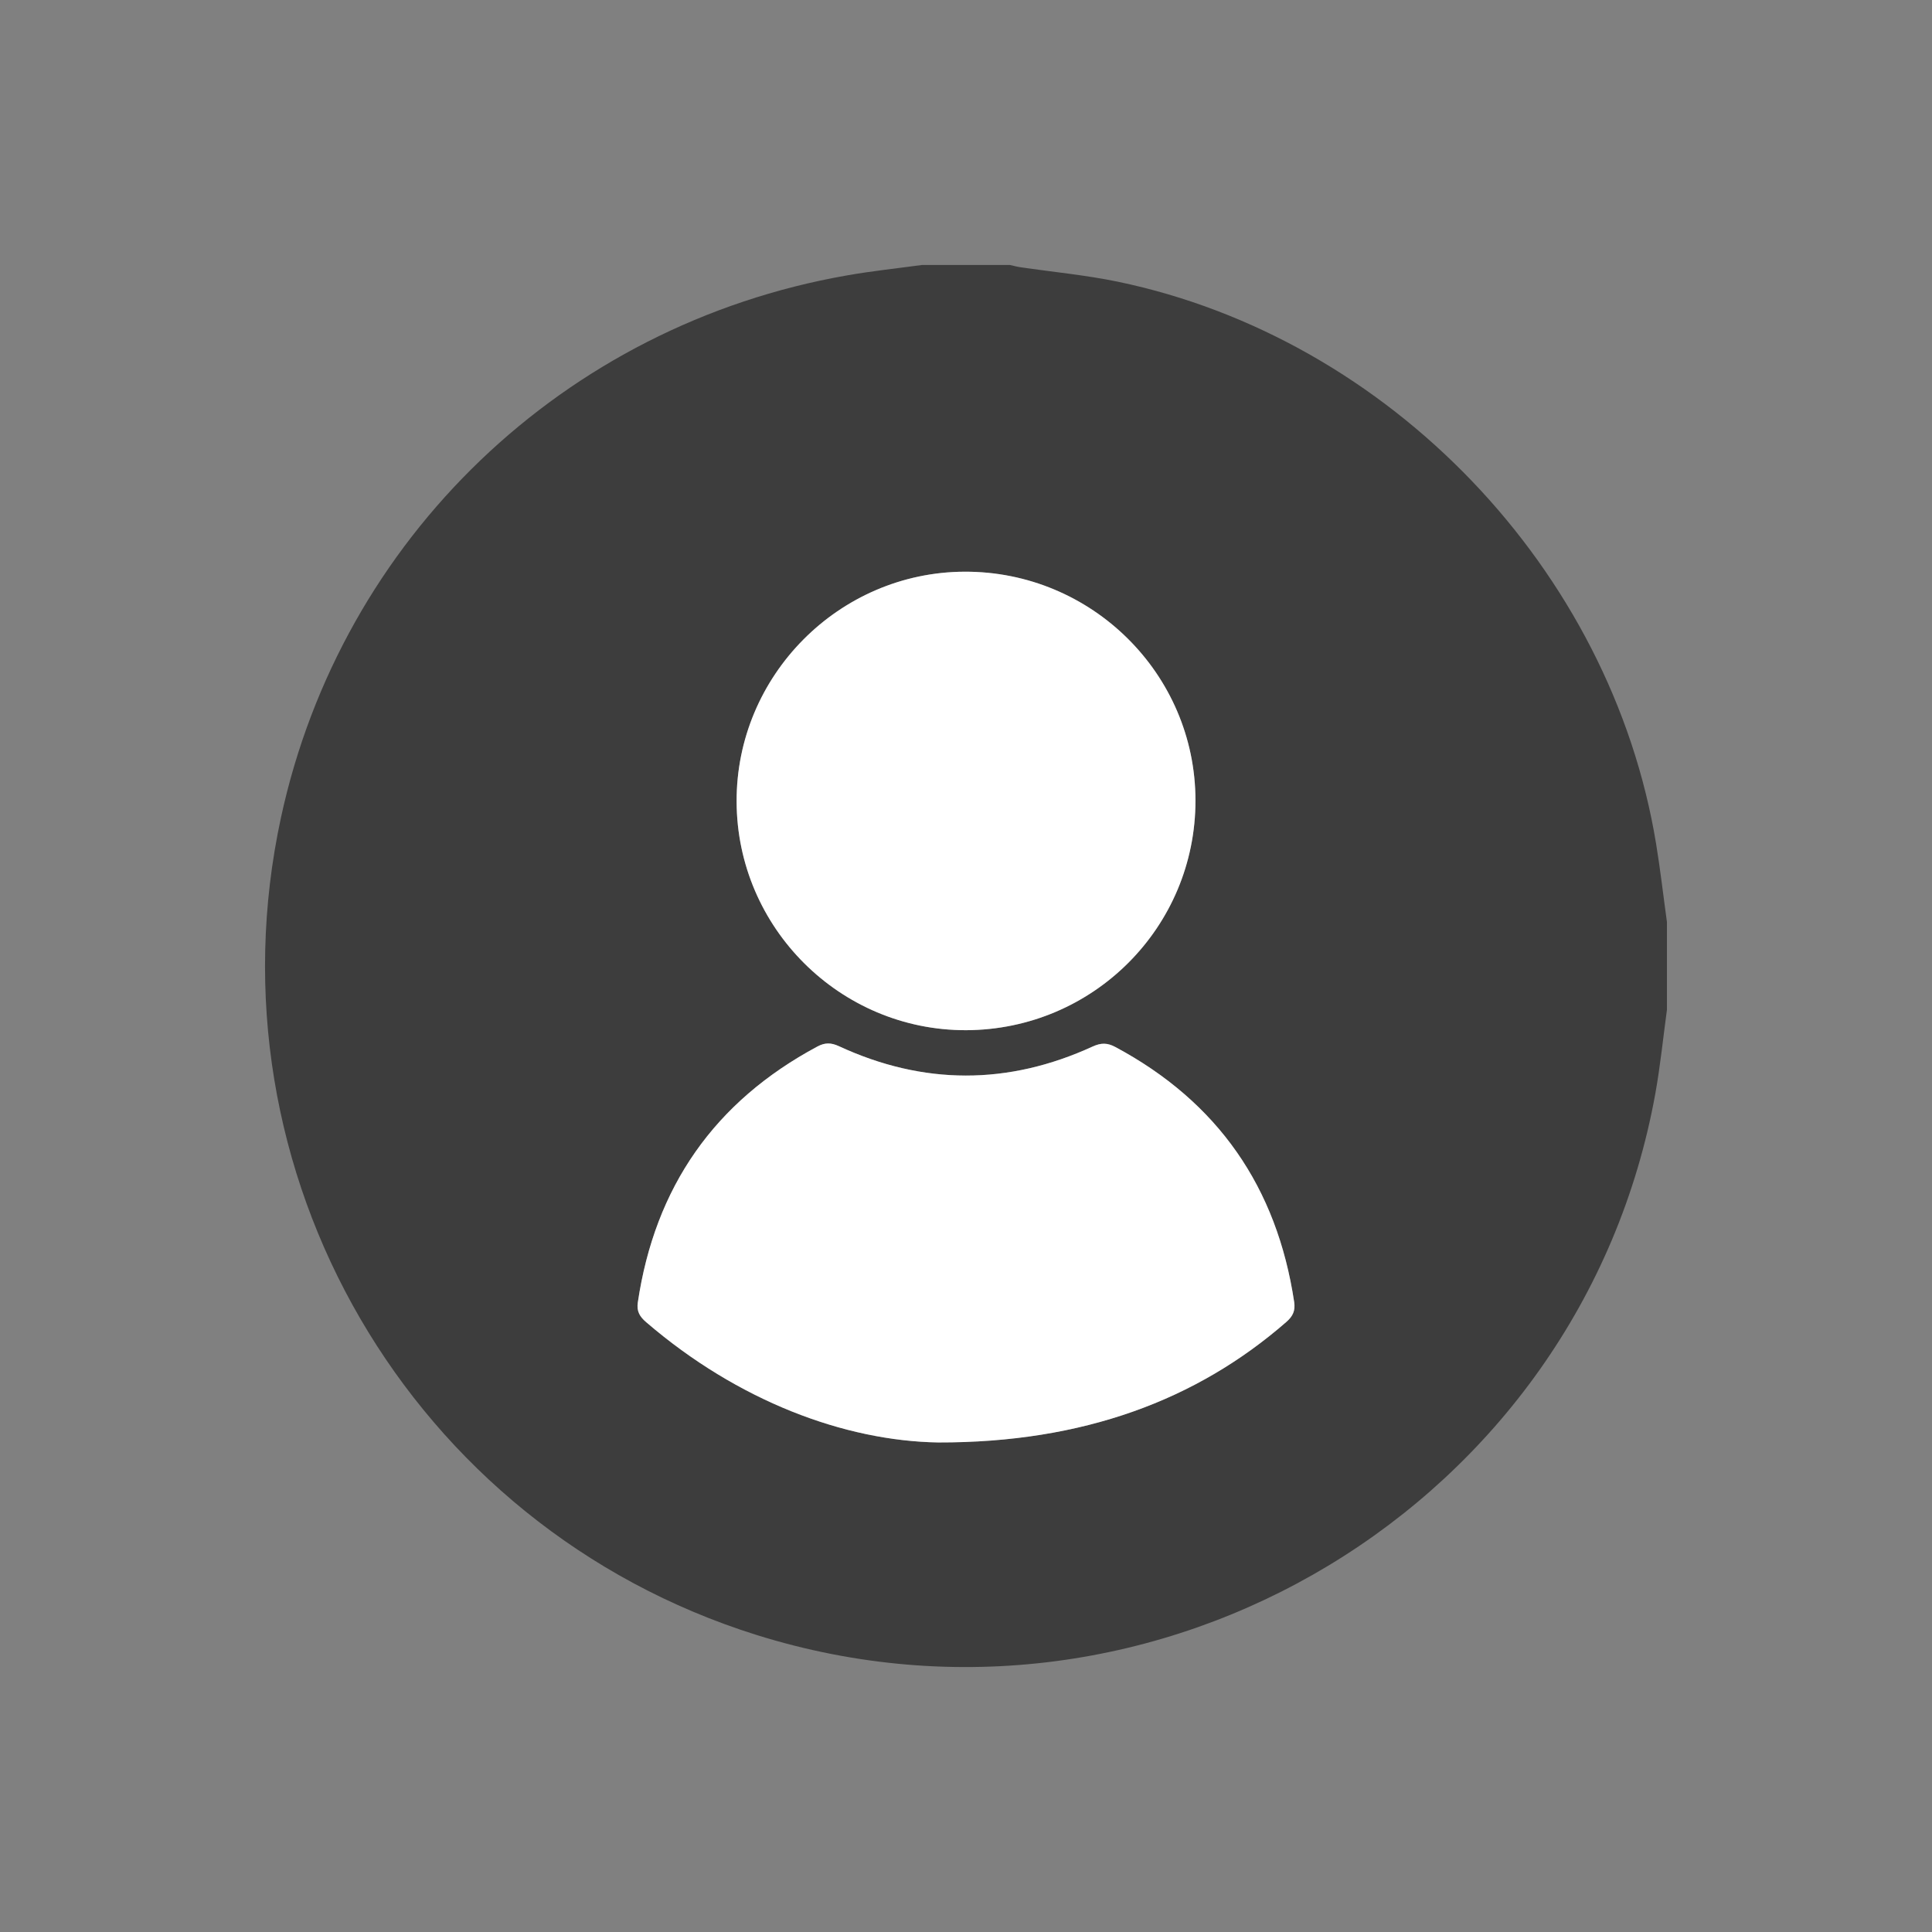 <?xml version="1.0" encoding="utf-8"?>
<!-- Generator: Adobe Illustrator 16.0.0, SVG Export Plug-In . SVG Version: 6.00 Build 0)  -->
<!DOCTYPE svg PUBLIC "-//W3C//DTD SVG 1.1//EN" "http://www.w3.org/Graphics/SVG/1.1/DTD/svg11.dtd">
<svg version="1.1" id="Layer_1" xmlns="http://www.w3.org/2000/svg" xmlns:xlink="http://www.w3.org/1999/xlink" x="0px" y="0px"
	 width="261.675px" height="261.674px" viewBox="0 0 261.675 261.674" enable-background="new 0 0 261.675 261.674"
	 xml:space="preserve">
<rect x="0" y="0" width="261.675" height="261.674" fill="#808080" stroke="none"/>
<g>
	<path fill-rule="evenodd" clip-rule="evenodd" fill="#3D3D3D" d="M124.905,35.885c3.957,0,7.914,0,11.863,0
		c0.488,0.107,0.953,0.24,1.441,0.309c4.387,0.645,8.828,1.059,13.164,1.955c36.848,7.66,66.855,39.016,72.934,76.137
		c0.578,3.516,0.98,7.068,1.469,10.602c0,3.957,0,7.906,0,11.869c-0.516,3.781-0.895,7.59-1.57,11.344
		c-10.07,55.77-67.469,90.34-121.75,73.338c-46.863-14.684-74.785-62.686-64.395-110.732c8.184-37.799,38.301-66.686,76.602-73.396
		C118.054,36.708,121.487,36.354,124.905,35.885z M127.069,195.37c19.656,0.043,35.043-5.764,47.145-16.313
		c0.898-0.785,1.246-1.529,1.074-2.701c-2.336-15.543-10.316-27.1-24.215-34.543c-1.082-0.584-1.93-0.592-3.078-0.07
		c-11.453,5.256-22.926,5.252-34.375-0.047c-1.063-0.49-1.883-0.5-2.91,0.047c-13.953,7.473-22.004,19.043-24.324,34.674
		c-0.18,1.209,0.273,1.926,1.148,2.674C99.972,189.78,114.401,195.159,127.069,195.37z M130.851,139.532
		c17.223-0.061,31.094-13.963,31.066-31.145c-0.027-17.111-14.07-31.014-31.266-30.955c-17.031,0.059-30.949,14.1-30.883,31.15
		C99.823,125.665,113.8,139.573,130.851,139.532z"/>
	<path fill-rule="evenodd" clip-rule="evenodd" fill="#FFFFFF" d="M127.069,195.37c-12.668-0.211-27.098-5.59-39.535-16.279
		c-0.875-0.748-1.328-1.465-1.148-2.674c2.32-15.631,10.371-27.201,24.324-34.674c1.027-0.547,1.848-0.537,2.91-0.047
		c11.449,5.299,22.922,5.303,34.375,0.047c1.148-0.521,1.996-0.514,3.078,0.07c13.898,7.443,21.879,19,24.215,34.543
		c0.172,1.172-0.176,1.916-1.074,2.701C162.112,189.606,146.726,195.413,127.069,195.37z"/>
	<path fill-rule="evenodd" clip-rule="evenodd" fill="#FFFFFF" d="M130.851,139.532c-17.051,0.041-31.027-13.867-31.082-30.949
		c-0.066-17.051,13.852-31.092,30.883-31.15c17.195-0.059,31.238,13.844,31.266,30.955
		C161.944,125.569,148.073,139.471,130.851,139.532z"/>
</g>
</svg>
